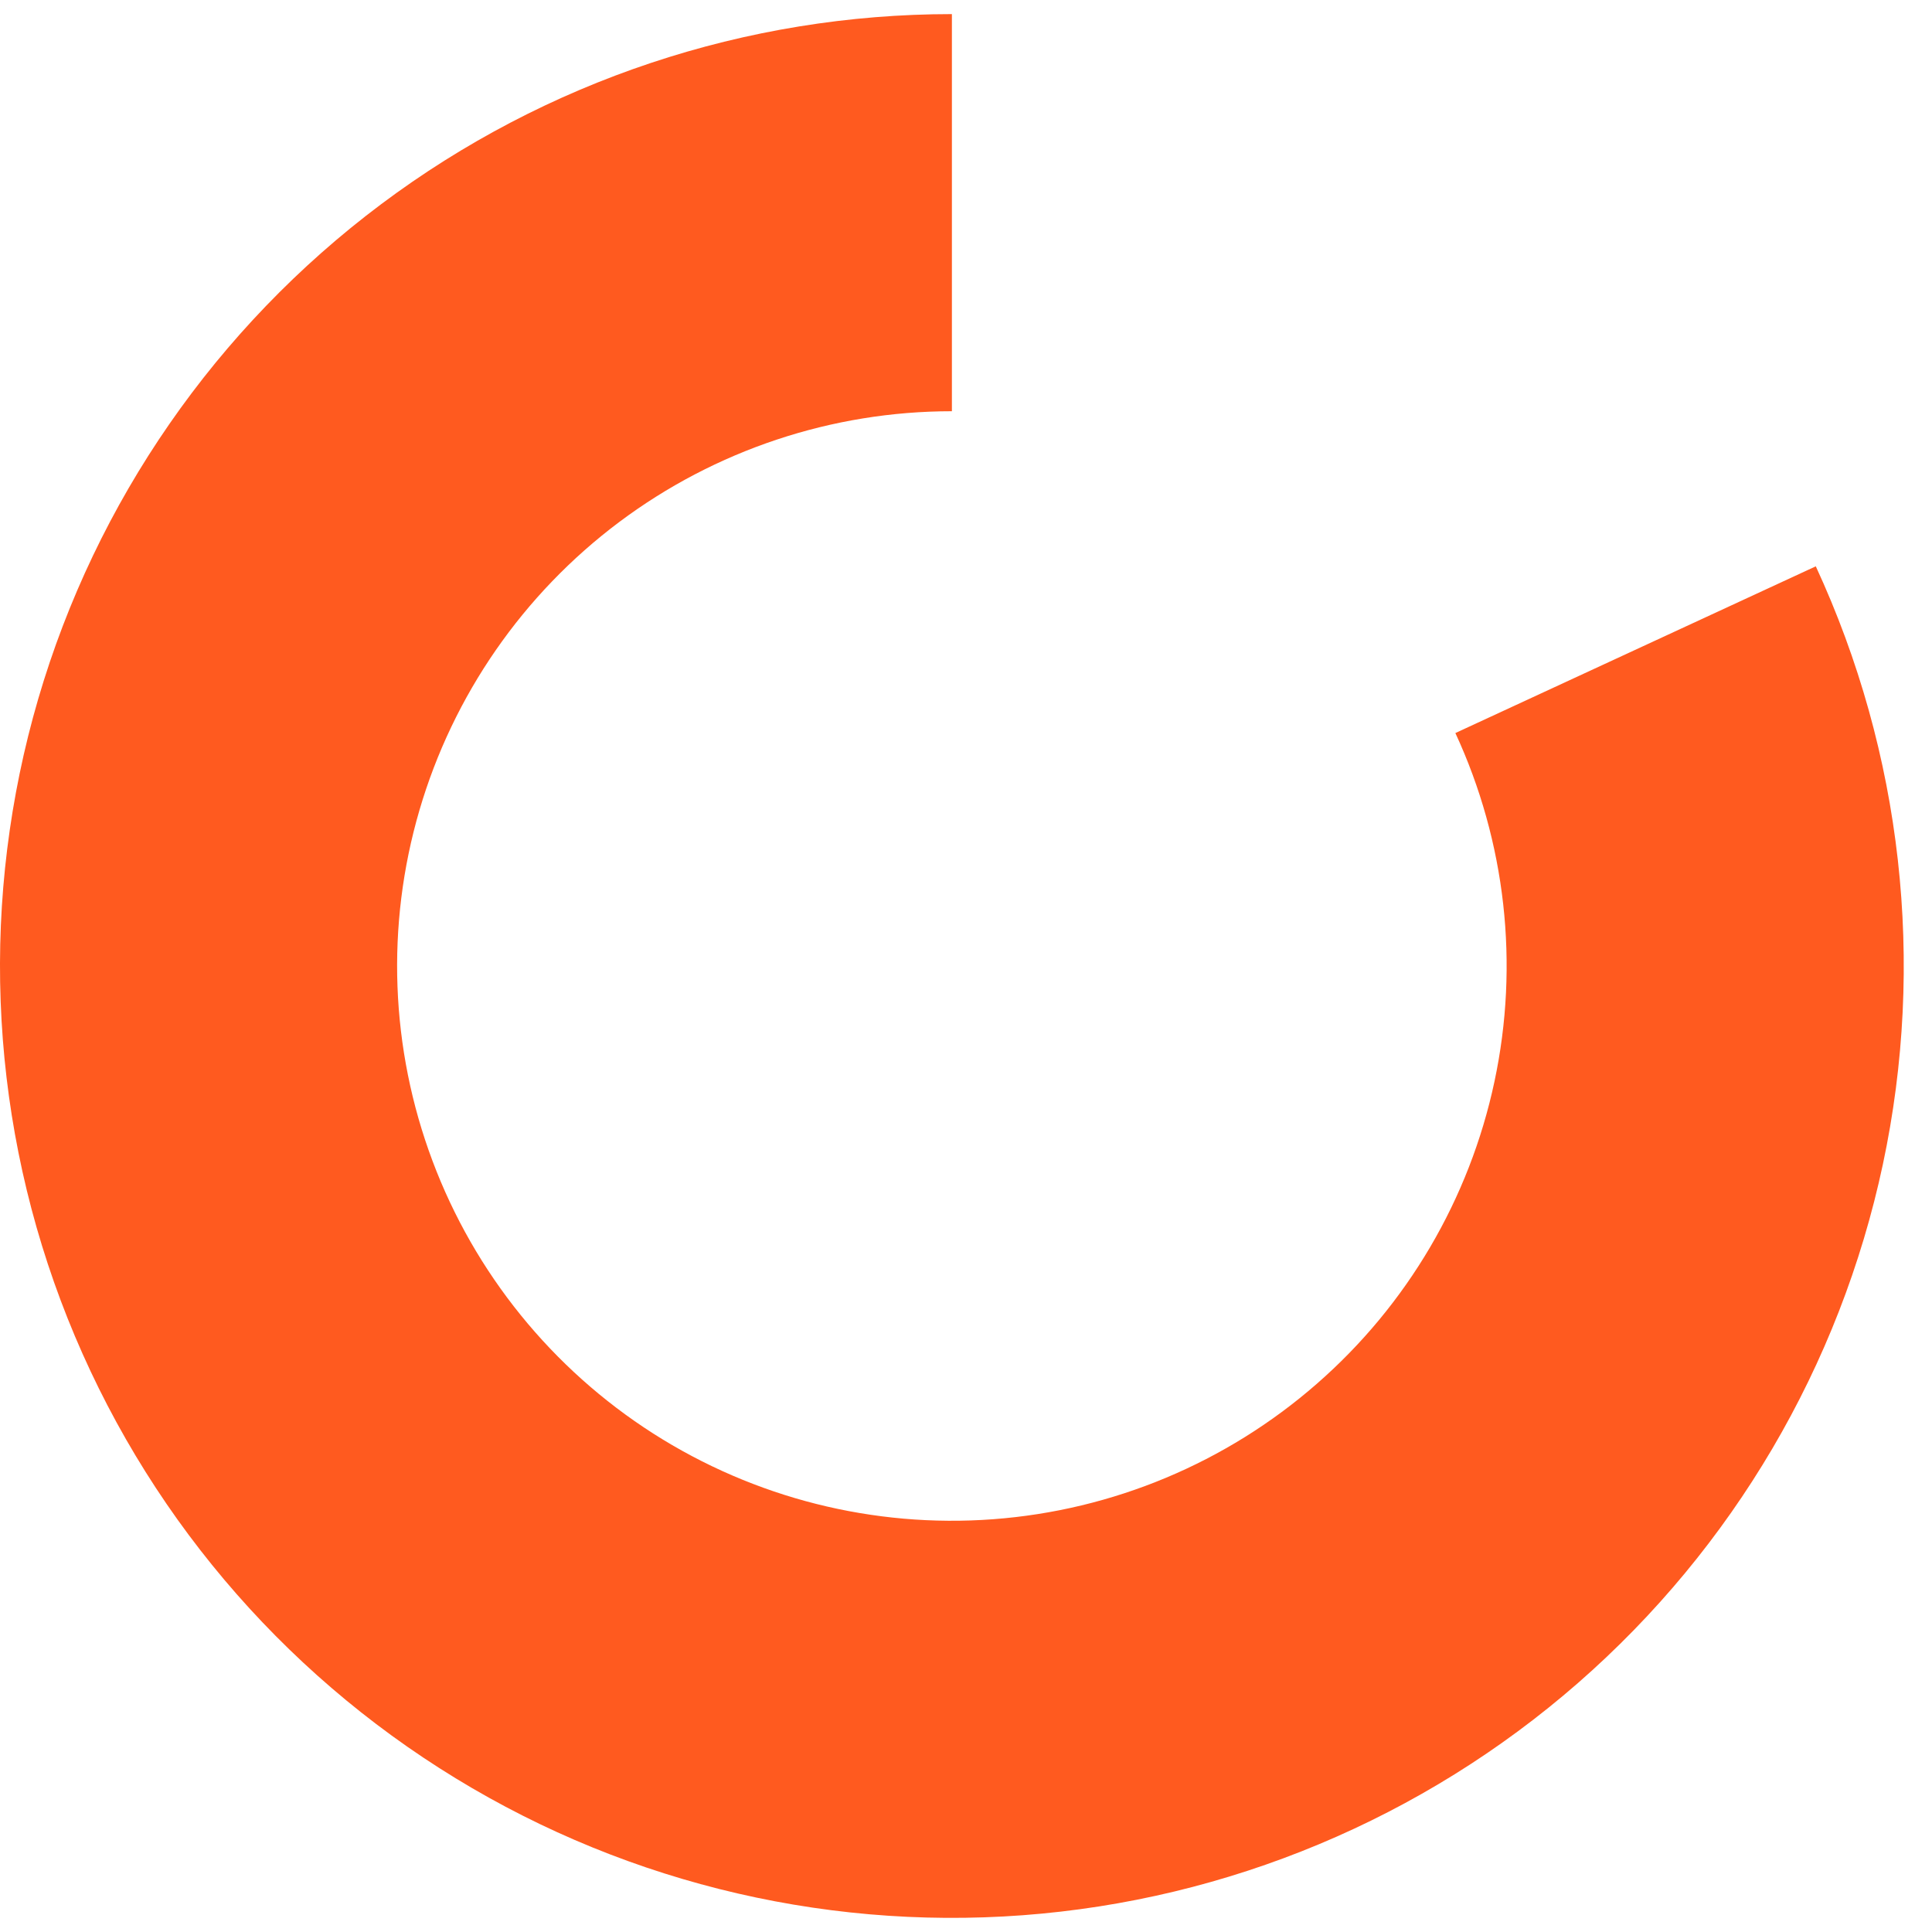 <svg width="40" height="40" viewBox="0 0 40 40" fill="none" xmlns="http://www.w3.org/2000/svg">
<path d="M19.708 0.292C15.445 0.292 11.298 1.674 7.888 4.23C4.477 6.787 1.987 10.38 0.791 14.471C-0.404 18.562 -0.242 22.931 1.255 26.921C2.752 30.912 5.503 34.31 9.094 36.605C12.685 38.901 16.924 39.97 21.174 39.653C25.425 39.336 29.458 37.649 32.669 34.846C35.879 32.043 38.095 28.274 38.983 24.106C39.871 19.937 39.383 15.593 37.594 11.725L30.132 15.177C31.175 17.431 31.459 19.963 30.941 22.393C30.424 24.822 29.133 27.019 27.261 28.652C25.39 30.286 23.04 31.269 20.562 31.454C18.085 31.639 15.615 31.015 13.522 29.678C11.429 28.34 9.826 26.36 8.954 24.034C8.081 21.708 7.986 19.162 8.683 16.778C9.38 14.393 10.831 12.299 12.819 10.809C14.807 9.32 17.224 8.514 19.708 8.514V0.292Z" fill="#FF5A1F"/>
</svg>
